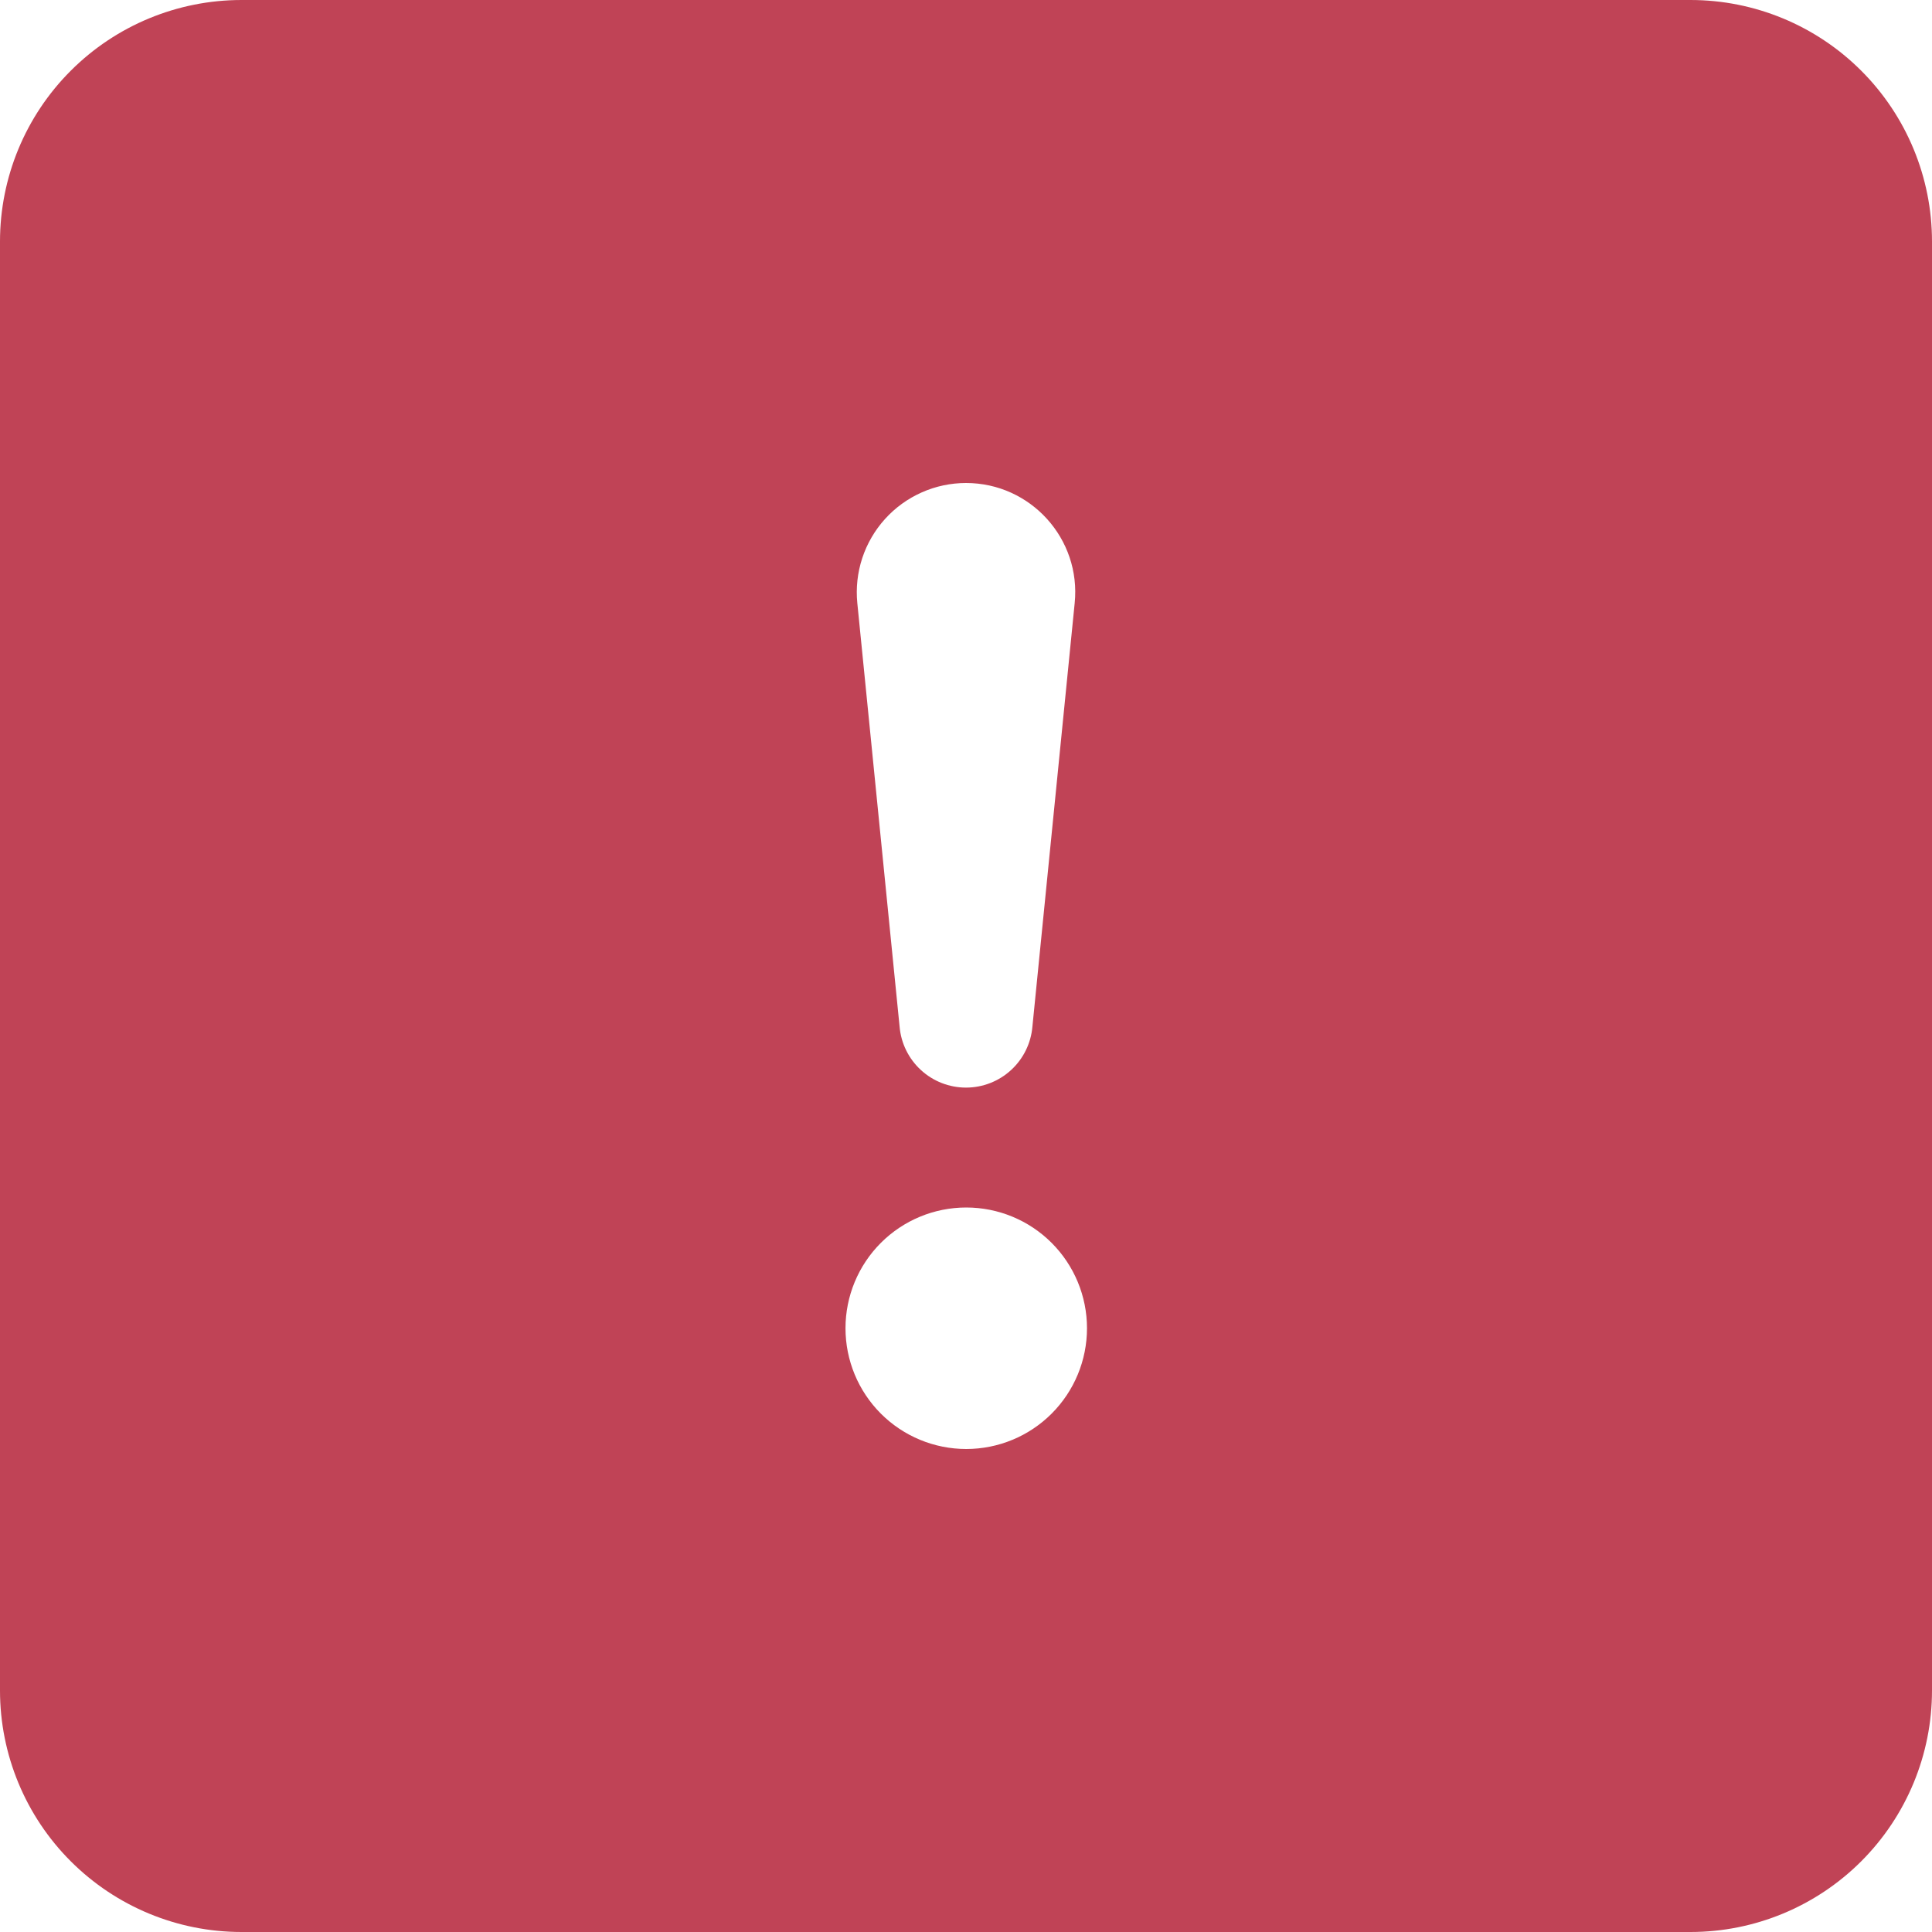 <svg width="150" height="150" viewBox="0 0 150 150" fill="none" xmlns="http://www.w3.org/2000/svg">
<path d="M18.75 0C13.777 0 9.008 1.975 5.492 5.492C1.975 9.008 0 13.777 0 18.75L0 131.25C0 136.223 1.975 140.992 5.492 144.508C9.008 148.025 13.777 150 18.75 150H131.25C136.223 150 140.992 148.025 144.508 144.508C148.025 140.992 150 136.223 150 131.25V18.75C150 13.777 148.025 9.008 144.508 5.492C140.992 1.975 136.223 0 131.25 0L18.75 0ZM75 37.5C80.016 37.5 83.944 41.831 83.438 46.828L80.156 79.706C80.046 80.998 79.455 82.201 78.5 83.078C77.545 83.955 76.296 84.441 75 84.441C73.704 84.441 72.455 83.955 71.5 83.078C70.545 82.201 69.954 80.998 69.844 79.706L66.562 46.828C66.445 45.649 66.575 44.458 66.945 43.333C67.316 42.207 67.918 41.172 68.713 40.293C69.507 39.414 70.478 38.712 71.561 38.231C72.643 37.749 73.815 37.501 75 37.5ZM75.019 93.75C77.505 93.75 79.89 94.738 81.648 96.496C83.406 98.254 84.394 100.639 84.394 103.125C84.394 105.611 83.406 107.996 81.648 109.754C79.89 111.512 77.505 112.5 75.019 112.5C72.532 112.5 70.148 111.512 68.39 109.754C66.632 107.996 65.644 105.611 65.644 103.125C65.644 100.639 66.632 98.254 68.39 96.496C70.148 94.738 72.532 93.75 75.019 93.75Z" fill="#C04356"/>
</svg>
